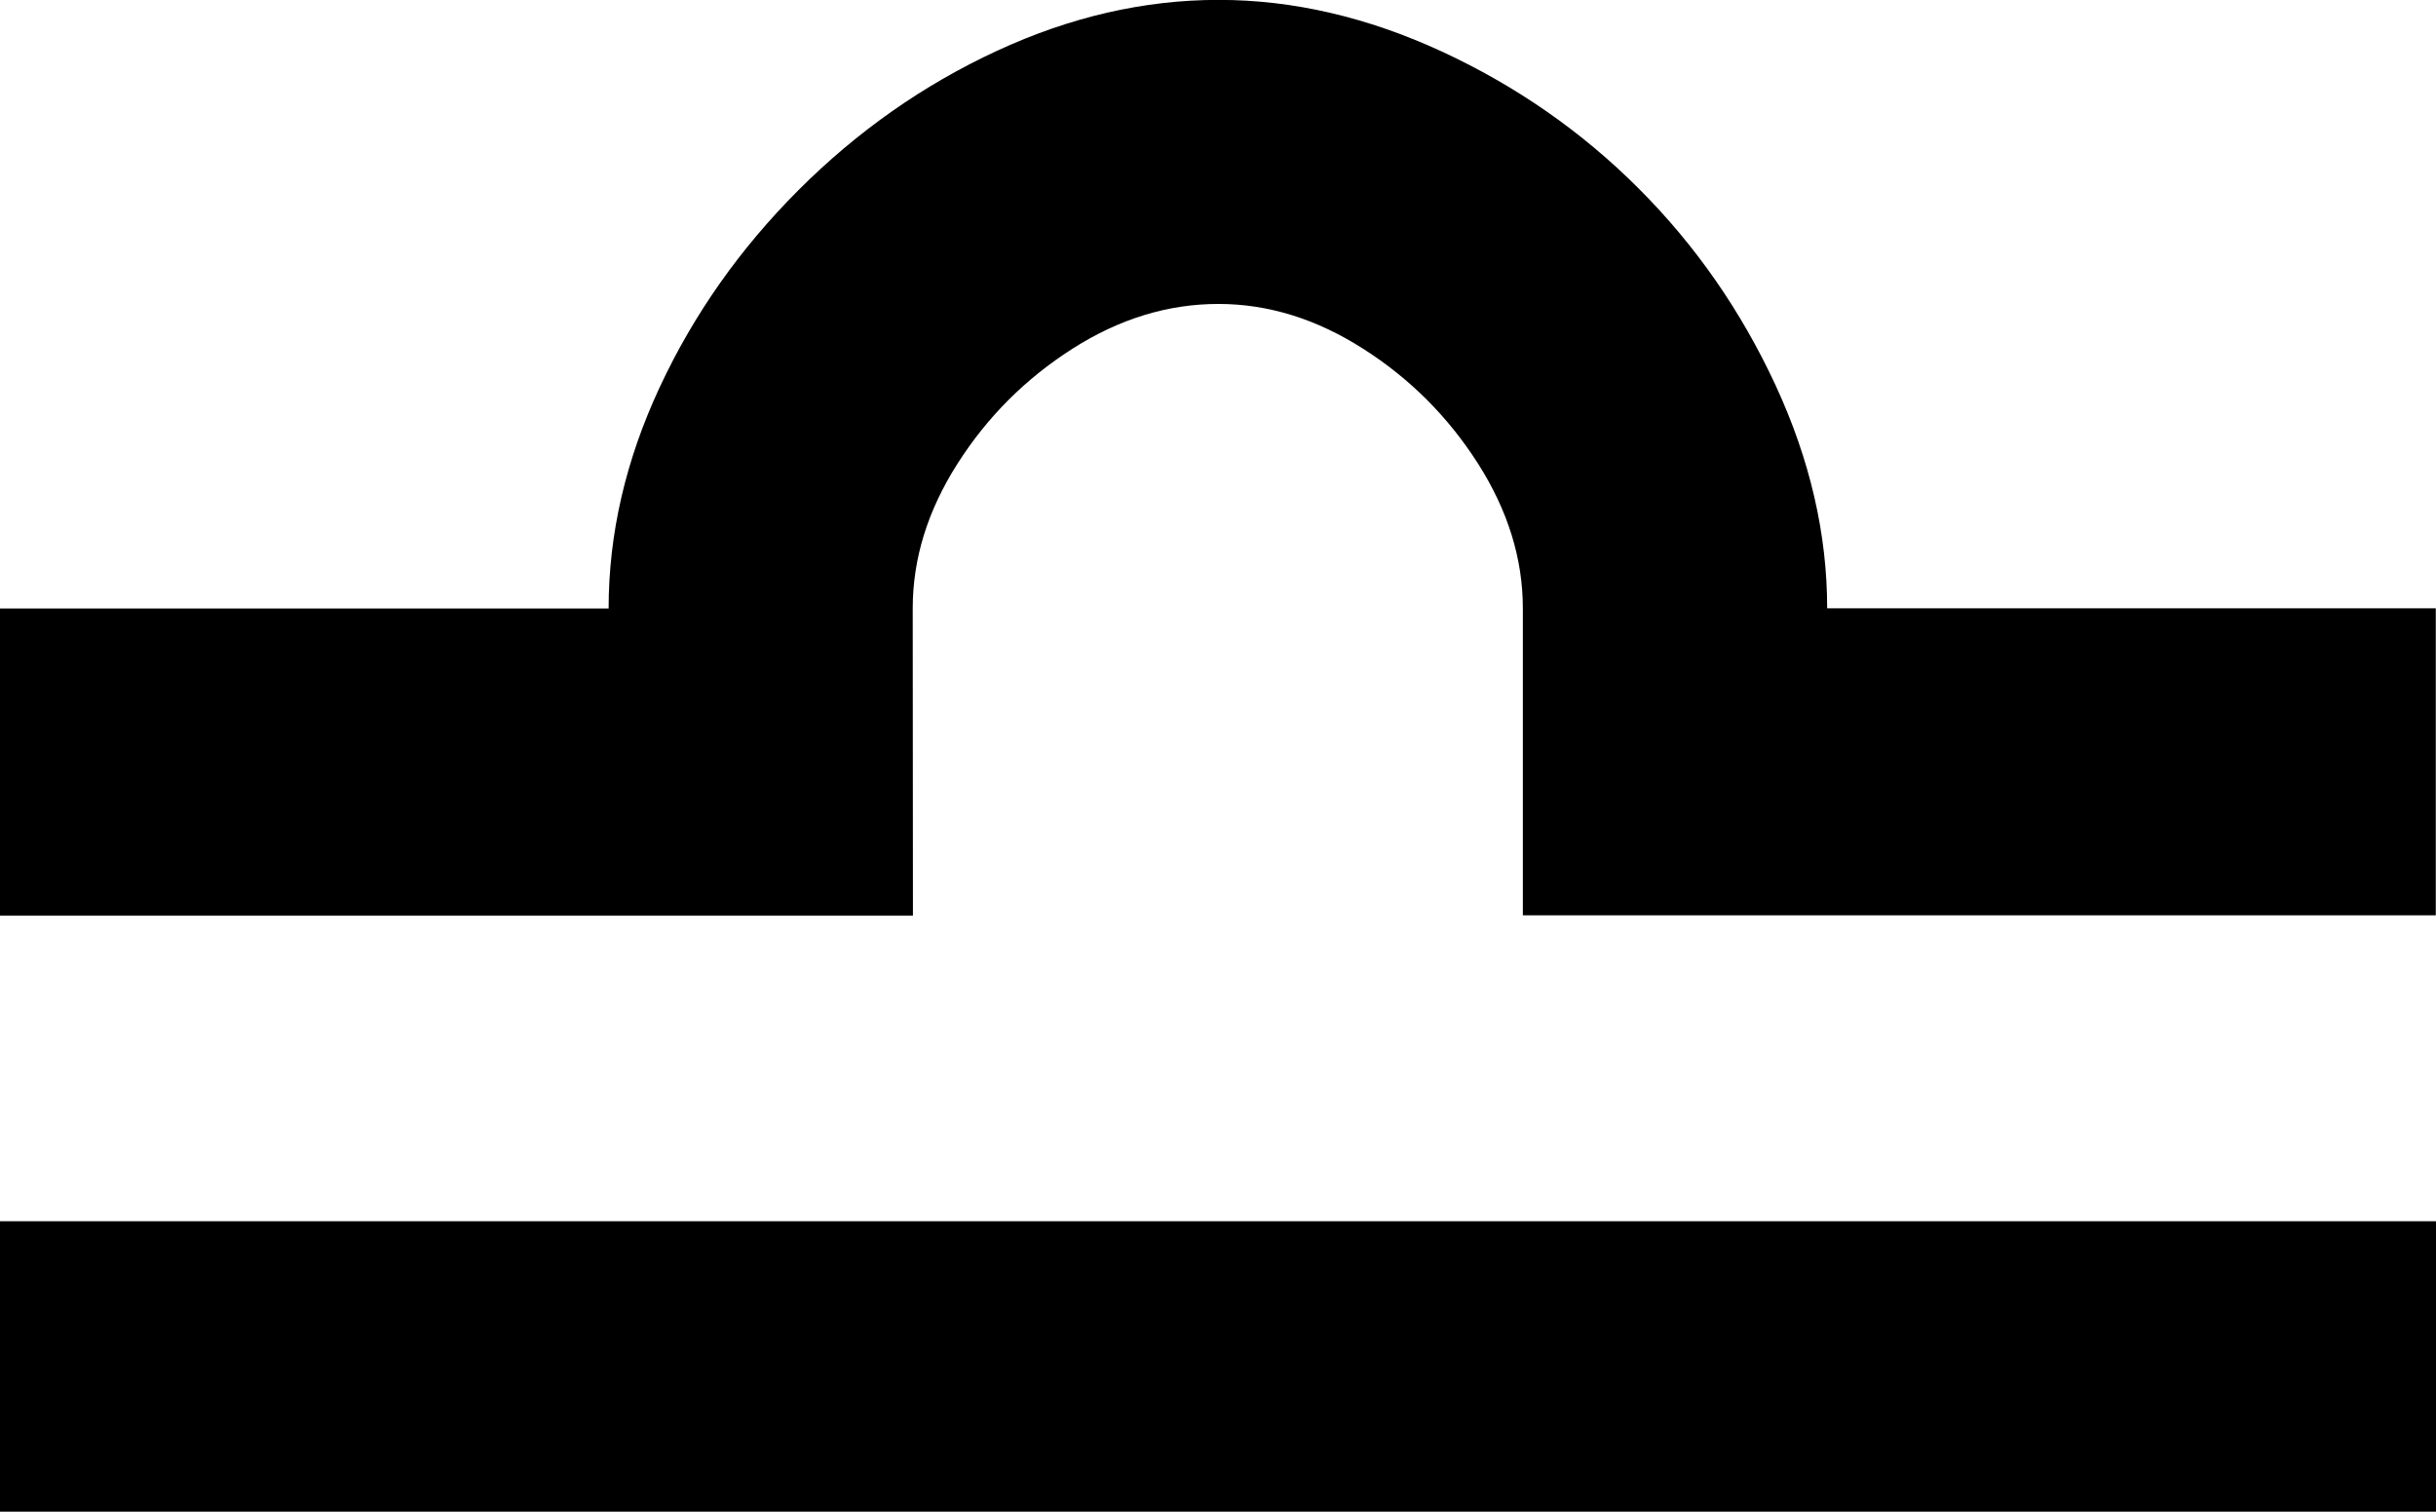 <?xml version="1.0" encoding="UTF-8" standalone="no"?>
<!-- Created with Inkscape (http://www.inkscape.org/) -->

<svg
   xmlns:dc="http://purl.org/dc/elements/1.1/"
   xmlns:cc="http://creativecommons.org/ns#"
   xmlns:rdf="http://www.w3.org/1999/02/22-rdf-syntax-ns#"
   xmlns:svg="http://www.w3.org/2000/svg"
   xmlns="http://www.w3.org/2000/svg"
   xmlns:sodipodi="http://sodipodi.sourceforge.net/DTD/sodipodi-0.dtd"
   xmlns:inkscape="http://www.inkscape.org/namespaces/inkscape"
   width="22.854mm"
   height="14.185mm"
   viewBox="0 0 22.854 14.185"
   version="1.1"
   id="svg7964"
   inkscape:version="0.92.2 (5c3e80d, 2017-08-06)"
   sodipodi:docname="merleg.svg">
  <defs
     id="defs7958" />
  <sodipodi:namedview
     id="base"
     pagecolor="#ffffff"
     bordercolor="#666666"
     borderopacity="1.0"
     inkscape:pageopacity="0.0"
     inkscape:pageshadow="2"
     inkscape:zoom="0.35"
     inkscape:cx="-1093.9544"
     inkscape:cy="141.09266"
     inkscape:document-units="mm"
     inkscape:current-layer="layer1"
     showgrid="false"
     inkscape:window-width="1920"
     inkscape:window-height="1017"
     inkscape:window-x="-8"
     inkscape:window-y="-8"
     inkscape:window-maximized="1" />
  <g
     inkscape:label="Layer 1"
     inkscape:groupmode="layer"
     id="layer1"
     transform="translate(-130.692,-171.979)">
    <path
       inkscape:connector-curvature="0"
       id="path3058"
       d="m 130.692,183.438 h 22.854 v 2.726 h -22.854 z m 8.565,-2.868 h -8.565 v -2.881 h 5.71 c -1e-5,-0.698 0.159,-1.389 0.478,-2.074 0.319,-0.685 0.754,-1.303 1.305,-1.854 0.551,-0.551 1.171,-0.986 1.86,-1.305 0.689,-0.319 1.382,-0.478 2.08,-0.478 0.698,1e-5 1.395,0.162 2.093,0.484 0.698,0.323 1.313,0.751 1.847,1.285 0.534,0.534 0.962,1.15 1.285,1.847 0.323,0.698 0.484,1.395 0.484,2.093 h 5.71 v 2.881 h -8.565 v -2.881 c -2e-5,-0.465 -0.14,-0.917 -0.42,-1.357 -0.28,-0.439 -0.639,-0.799 -1.079,-1.079 -0.439,-0.28 -0.891,-0.42 -1.357,-0.42 -0.474,1e-5 -0.93,0.14 -1.369,0.42 -0.439,0.28 -0.799,0.639 -1.079,1.079 -0.28,0.439 -0.42,0.891 -0.42,1.357 z"
       style="stroke-width:0.265" />
  </g>
</svg>
